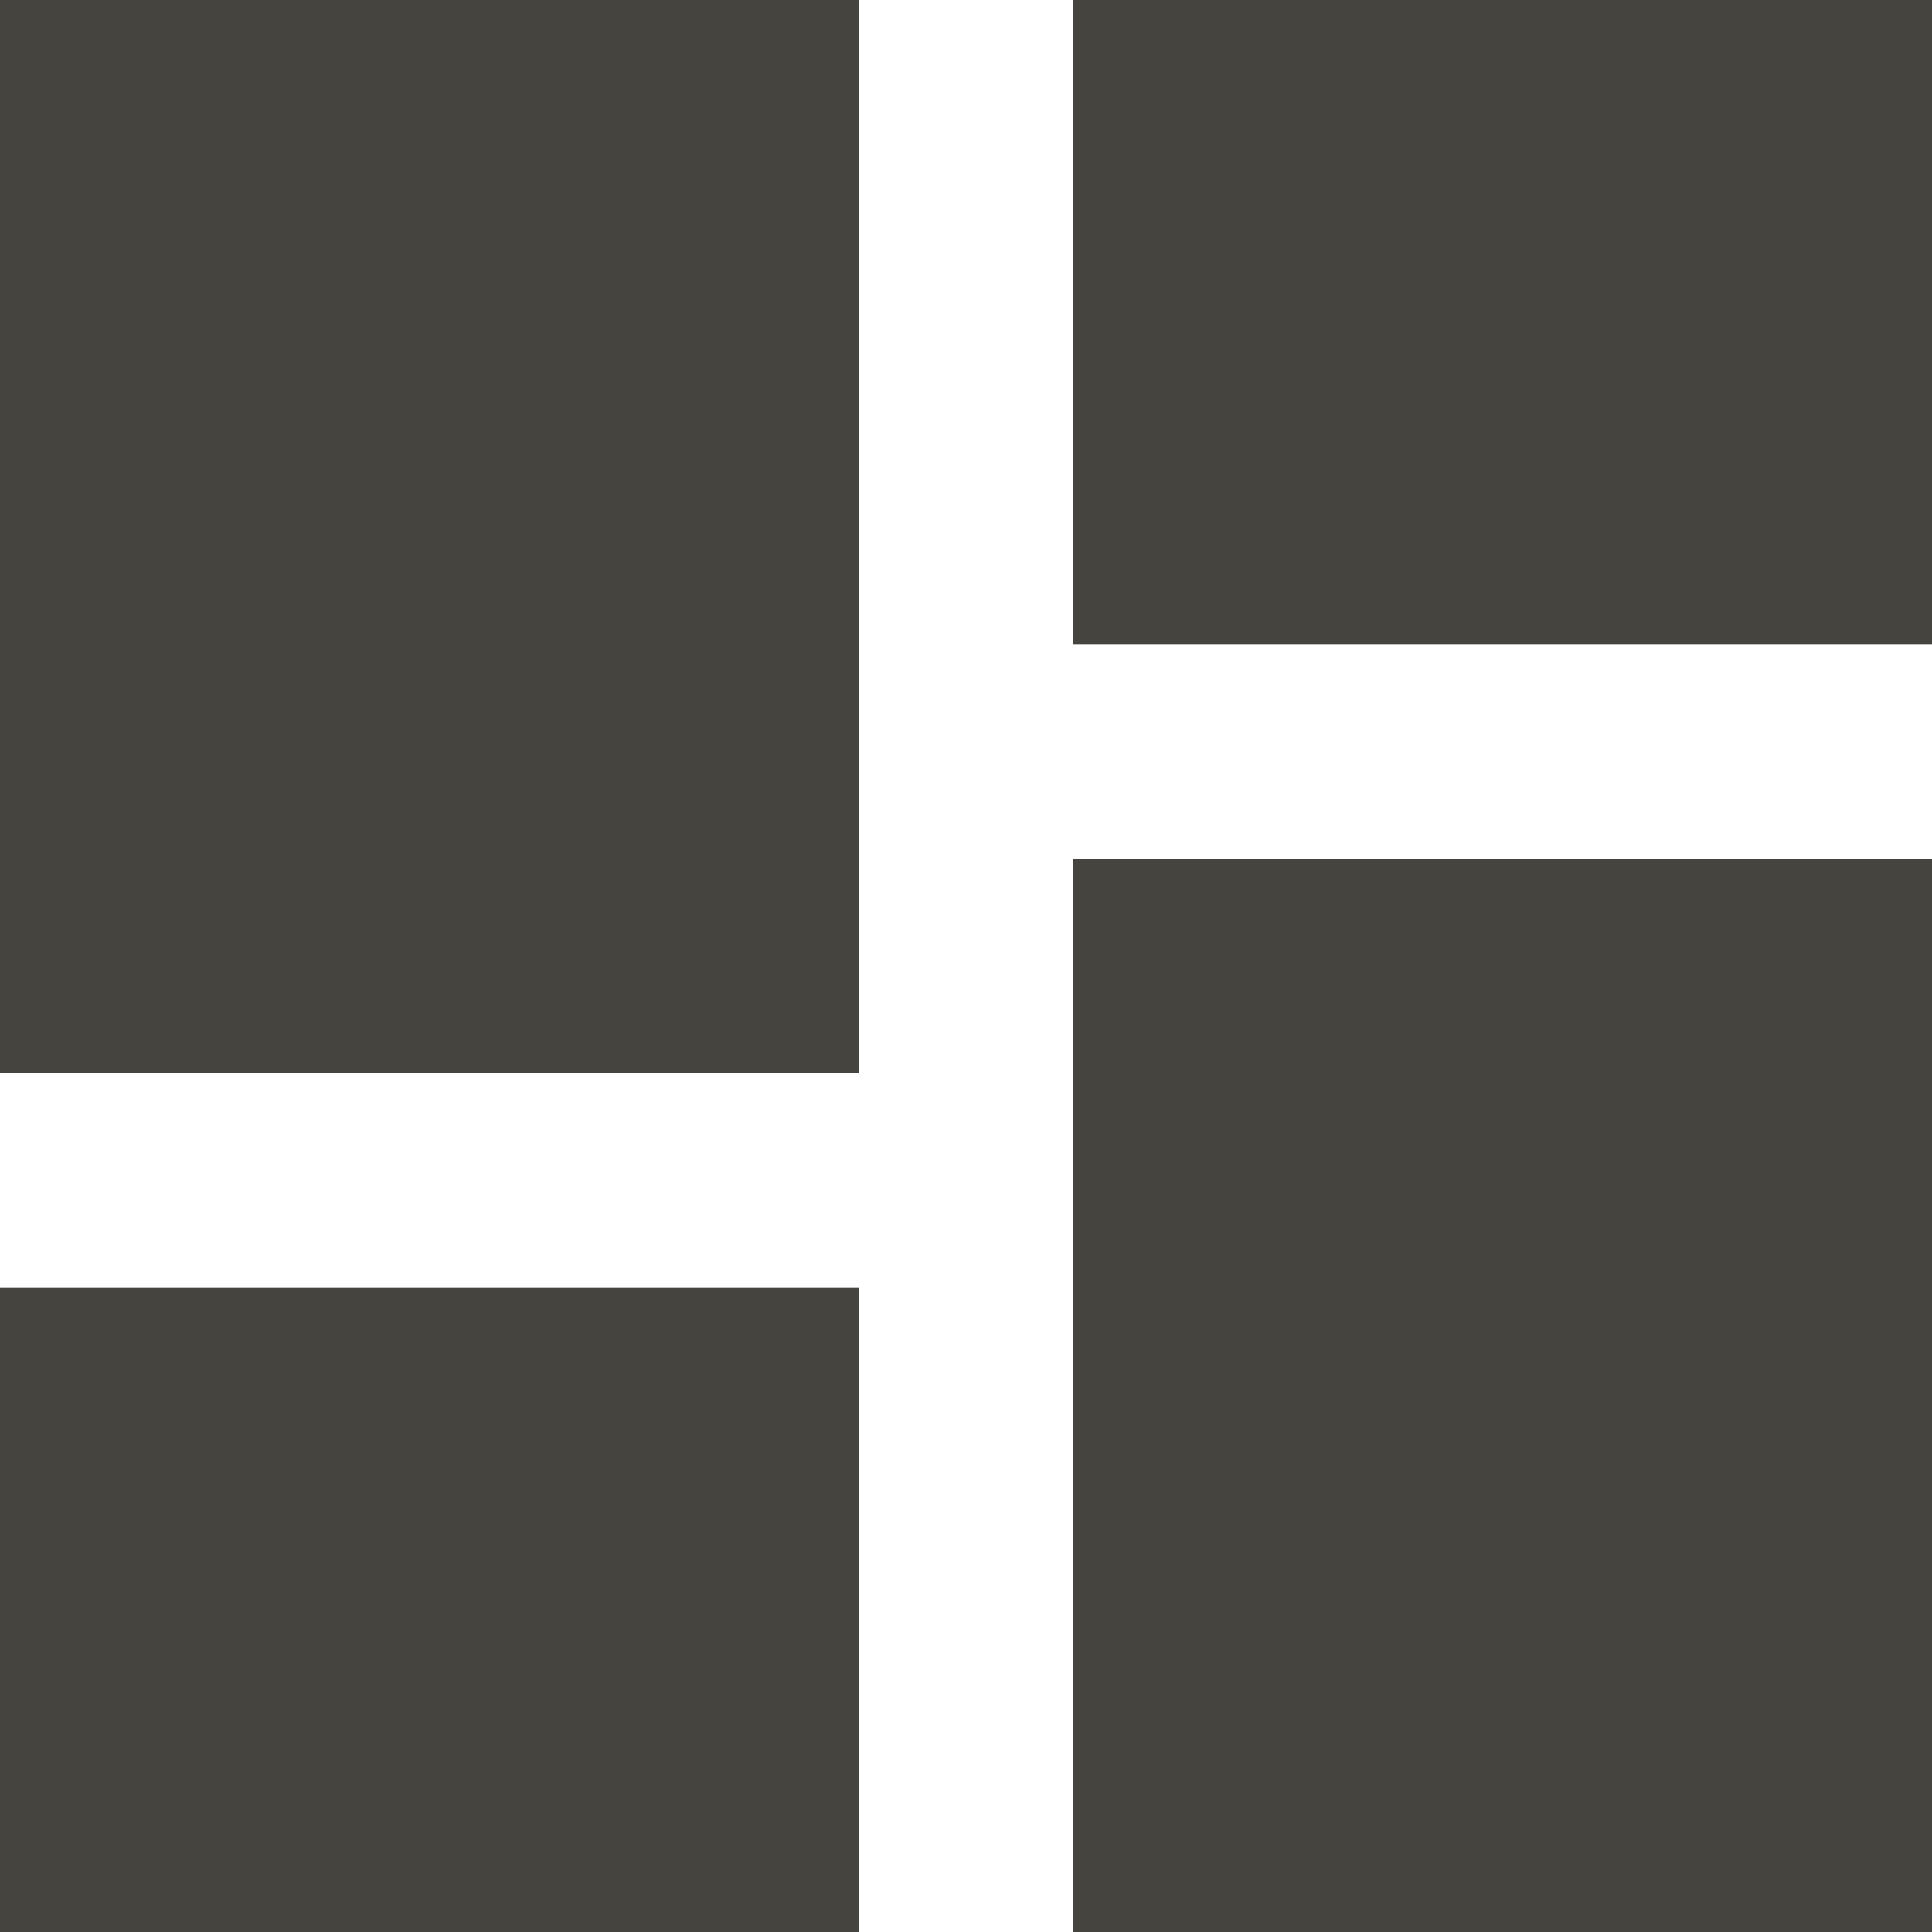 <?xml version="1.0" encoding="UTF-8"?>
<svg width="18px" height="18px" viewBox="0 0 18 18" version="1.1" xmlns="http://www.w3.org/2000/svg" xmlns:xlink="http://www.w3.org/1999/xlink">
    <!-- Generator: Sketch 57.1 (83088) - https://sketch.com -->
    <title>dashboard</title>
    <desc>Created with Sketch.</desc>
    <g id="Page-1" stroke="none" stroke-width="1" fill="none" fill-rule="evenodd">
        <g id="dashboard_concept_1" transform="translate(-30, -202)" fill="#46443F" fill-rule="nonzero">
            <g id="Group-8" transform="translate(16, 191)">
                <g id="Group-7-Copy">
                    <g id="03.-Icons/-dashboard" transform="translate(14, 11)">
                        <path d="M0,10 L8,10 L8,0 L0,0 L0,10 L0,10 Z M0,18 L8,18 L8,12 L0,12 L0,18 L0,18 Z M10,18 L18,18 L18,8 L10,8 L10,18 L10,18 Z M10,0 L10,6 L18,6 L18,0 L10,0 L10,0 Z" id="dashboard"></path>
                    </g>
                </g>
            </g>
        </g>
    </g>
</svg>